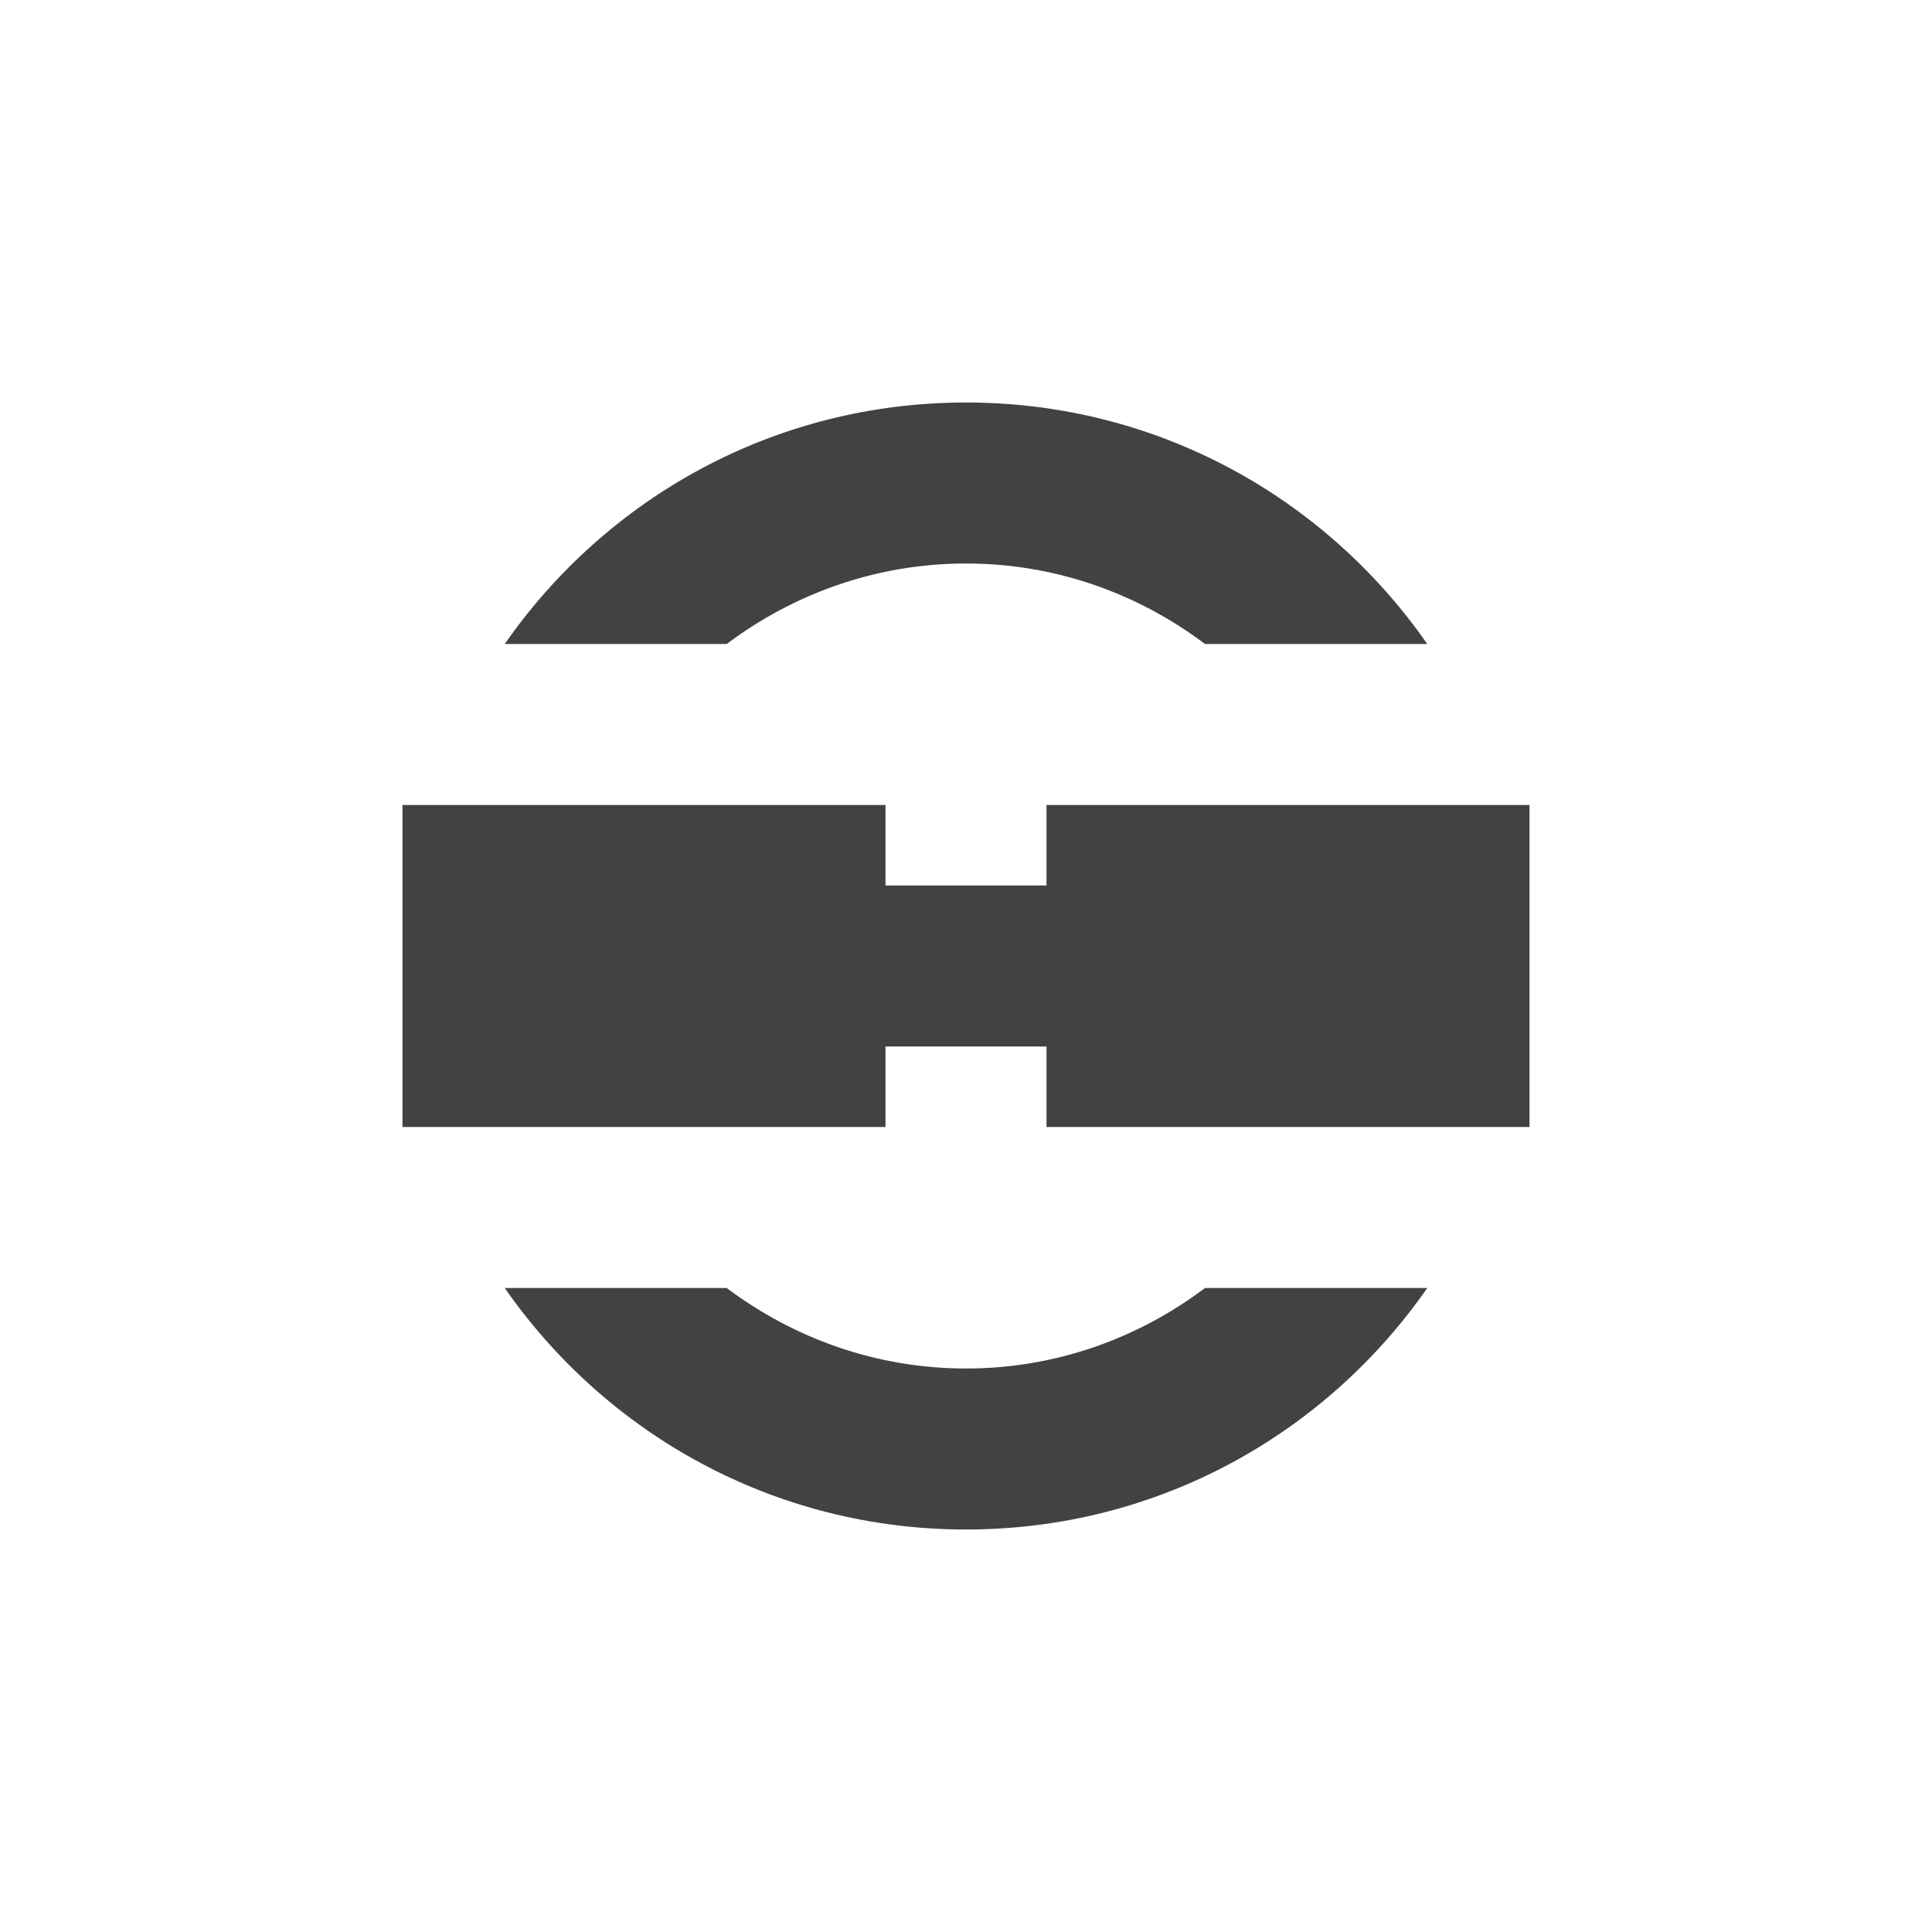 
<svg xmlns="http://www.w3.org/2000/svg" xmlns:xlink="http://www.w3.org/1999/xlink" width="24px" height="24px" viewBox="0 0 24 24" version="1.1">
<g id="surface1">
<defs>
  <style id="current-color-scheme" type="text/css">
   .ColorScheme-Text { color:#424242; } .ColorScheme-Highlight { color:#eeeeee; }
  </style>
 </defs>
<path style="fill:currentColor" class="ColorScheme-Text" d="M 12 5 C 9.617 5 7.531 6.188 6.27 8 L 9.027 8 C 9.855 7.379 10.879 7 12 7 C 13.121 7 14.145 7.379 14.969 8 L 17.73 8 C 16.469 6.188 14.383 5 12 5 Z M 5 10 L 5 14 L 11 14 L 11 13 L 13 13 L 13 14 L 19 14 L 19 10 L 13 10 L 13 11 L 11 11 L 11 10 Z M 6.27 16 C 7.531 17.812 9.617 19 12 19 C 14.383 19 16.469 17.812 17.73 16 L 14.969 16 C 14.145 16.621 13.121 17 12 17 C 10.879 17 9.855 16.621 9.027 16 Z M 6.27 16 "/>
</g>
</svg>
